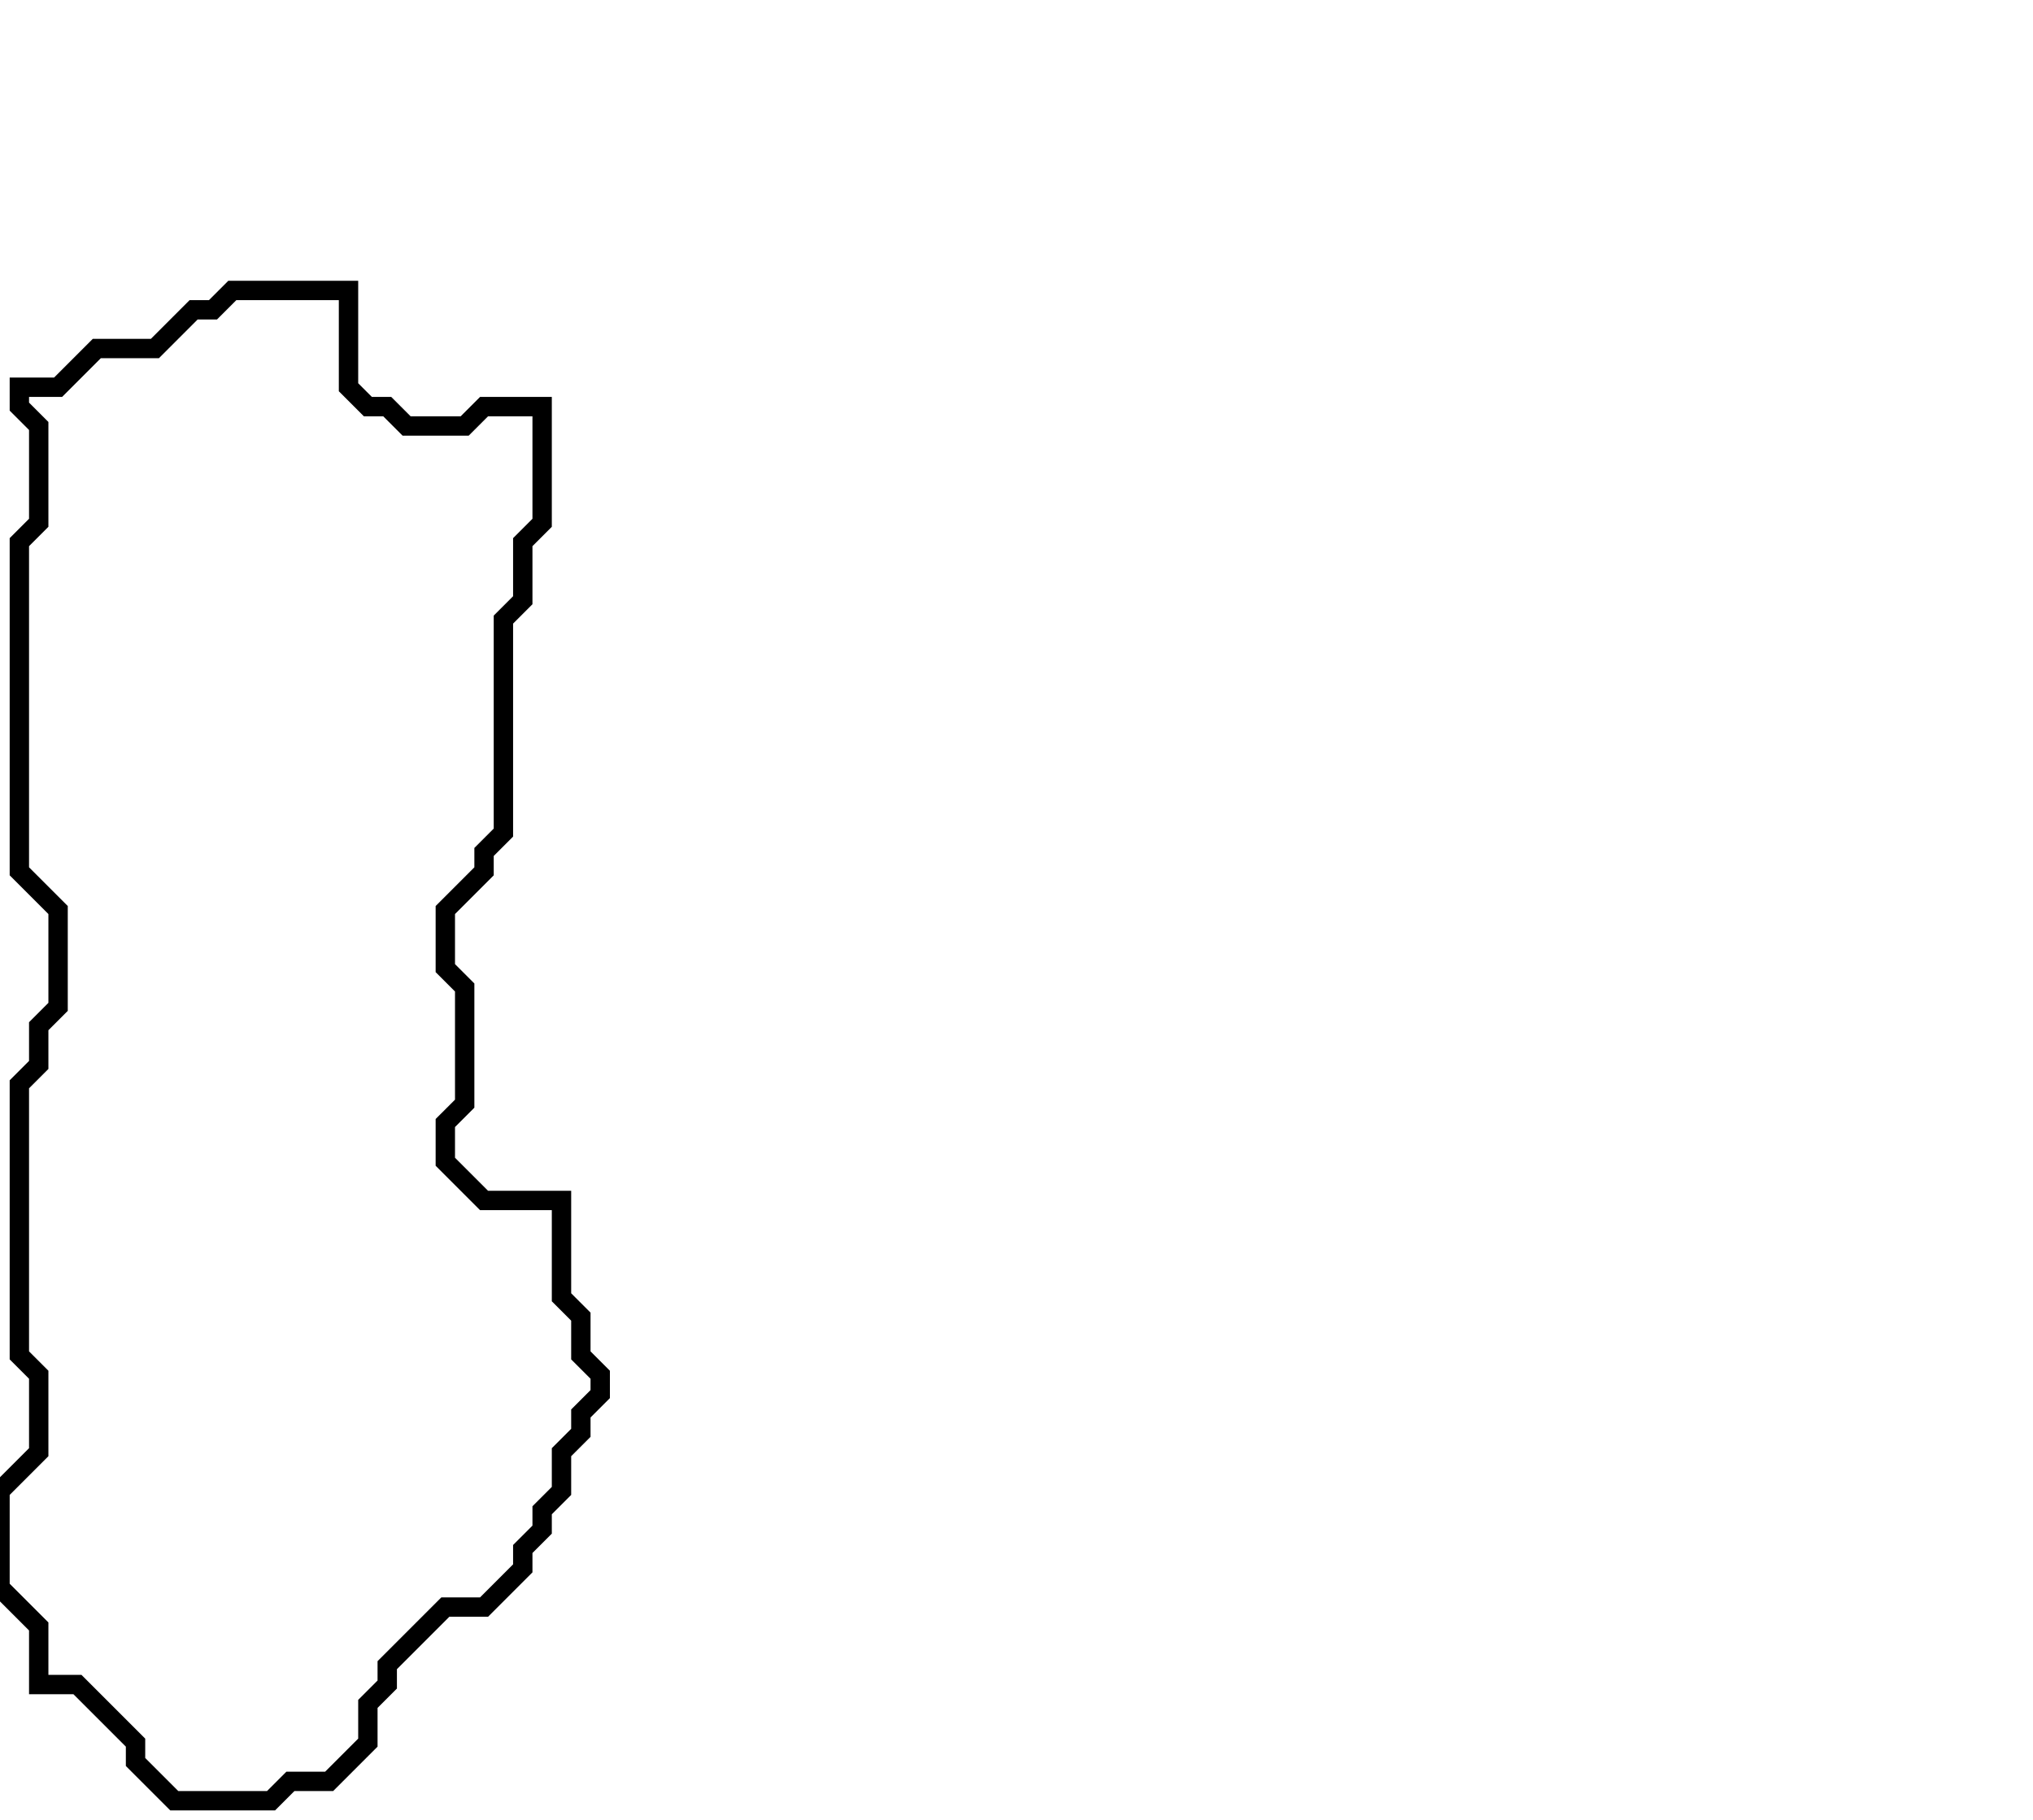 <svg xmlns="http://www.w3.org/2000/svg" width="105" height="94">
  <path d="M 12,15 L 11,16 L 10,16 L 8,18 L 5,18 L 3,20 L 1,20 L 1,21 L 2,22 L 2,27 L 1,28 L 1,45 L 3,47 L 3,52 L 2,53 L 2,55 L 1,56 L 1,70 L 2,71 L 2,75 L 0,77 L 0,82 L 2,84 L 2,87 L 4,87 L 7,90 L 7,91 L 9,93 L 14,93 L 15,92 L 17,92 L 19,90 L 19,88 L 20,87 L 20,86 L 23,83 L 25,83 L 27,81 L 27,80 L 28,79 L 28,78 L 29,77 L 29,75 L 30,74 L 30,73 L 31,72 L 31,71 L 30,70 L 30,68 L 29,67 L 29,62 L 25,62 L 23,60 L 23,58 L 24,57 L 24,51 L 23,50 L 23,47 L 25,45 L 25,44 L 26,43 L 26,32 L 27,31 L 27,28 L 28,27 L 28,21 L 25,21 L 24,22 L 21,22 L 20,21 L 19,21 L 18,20 L 18,15 Z" fill="none" stroke="black" stroke-width="1"/>
</svg>